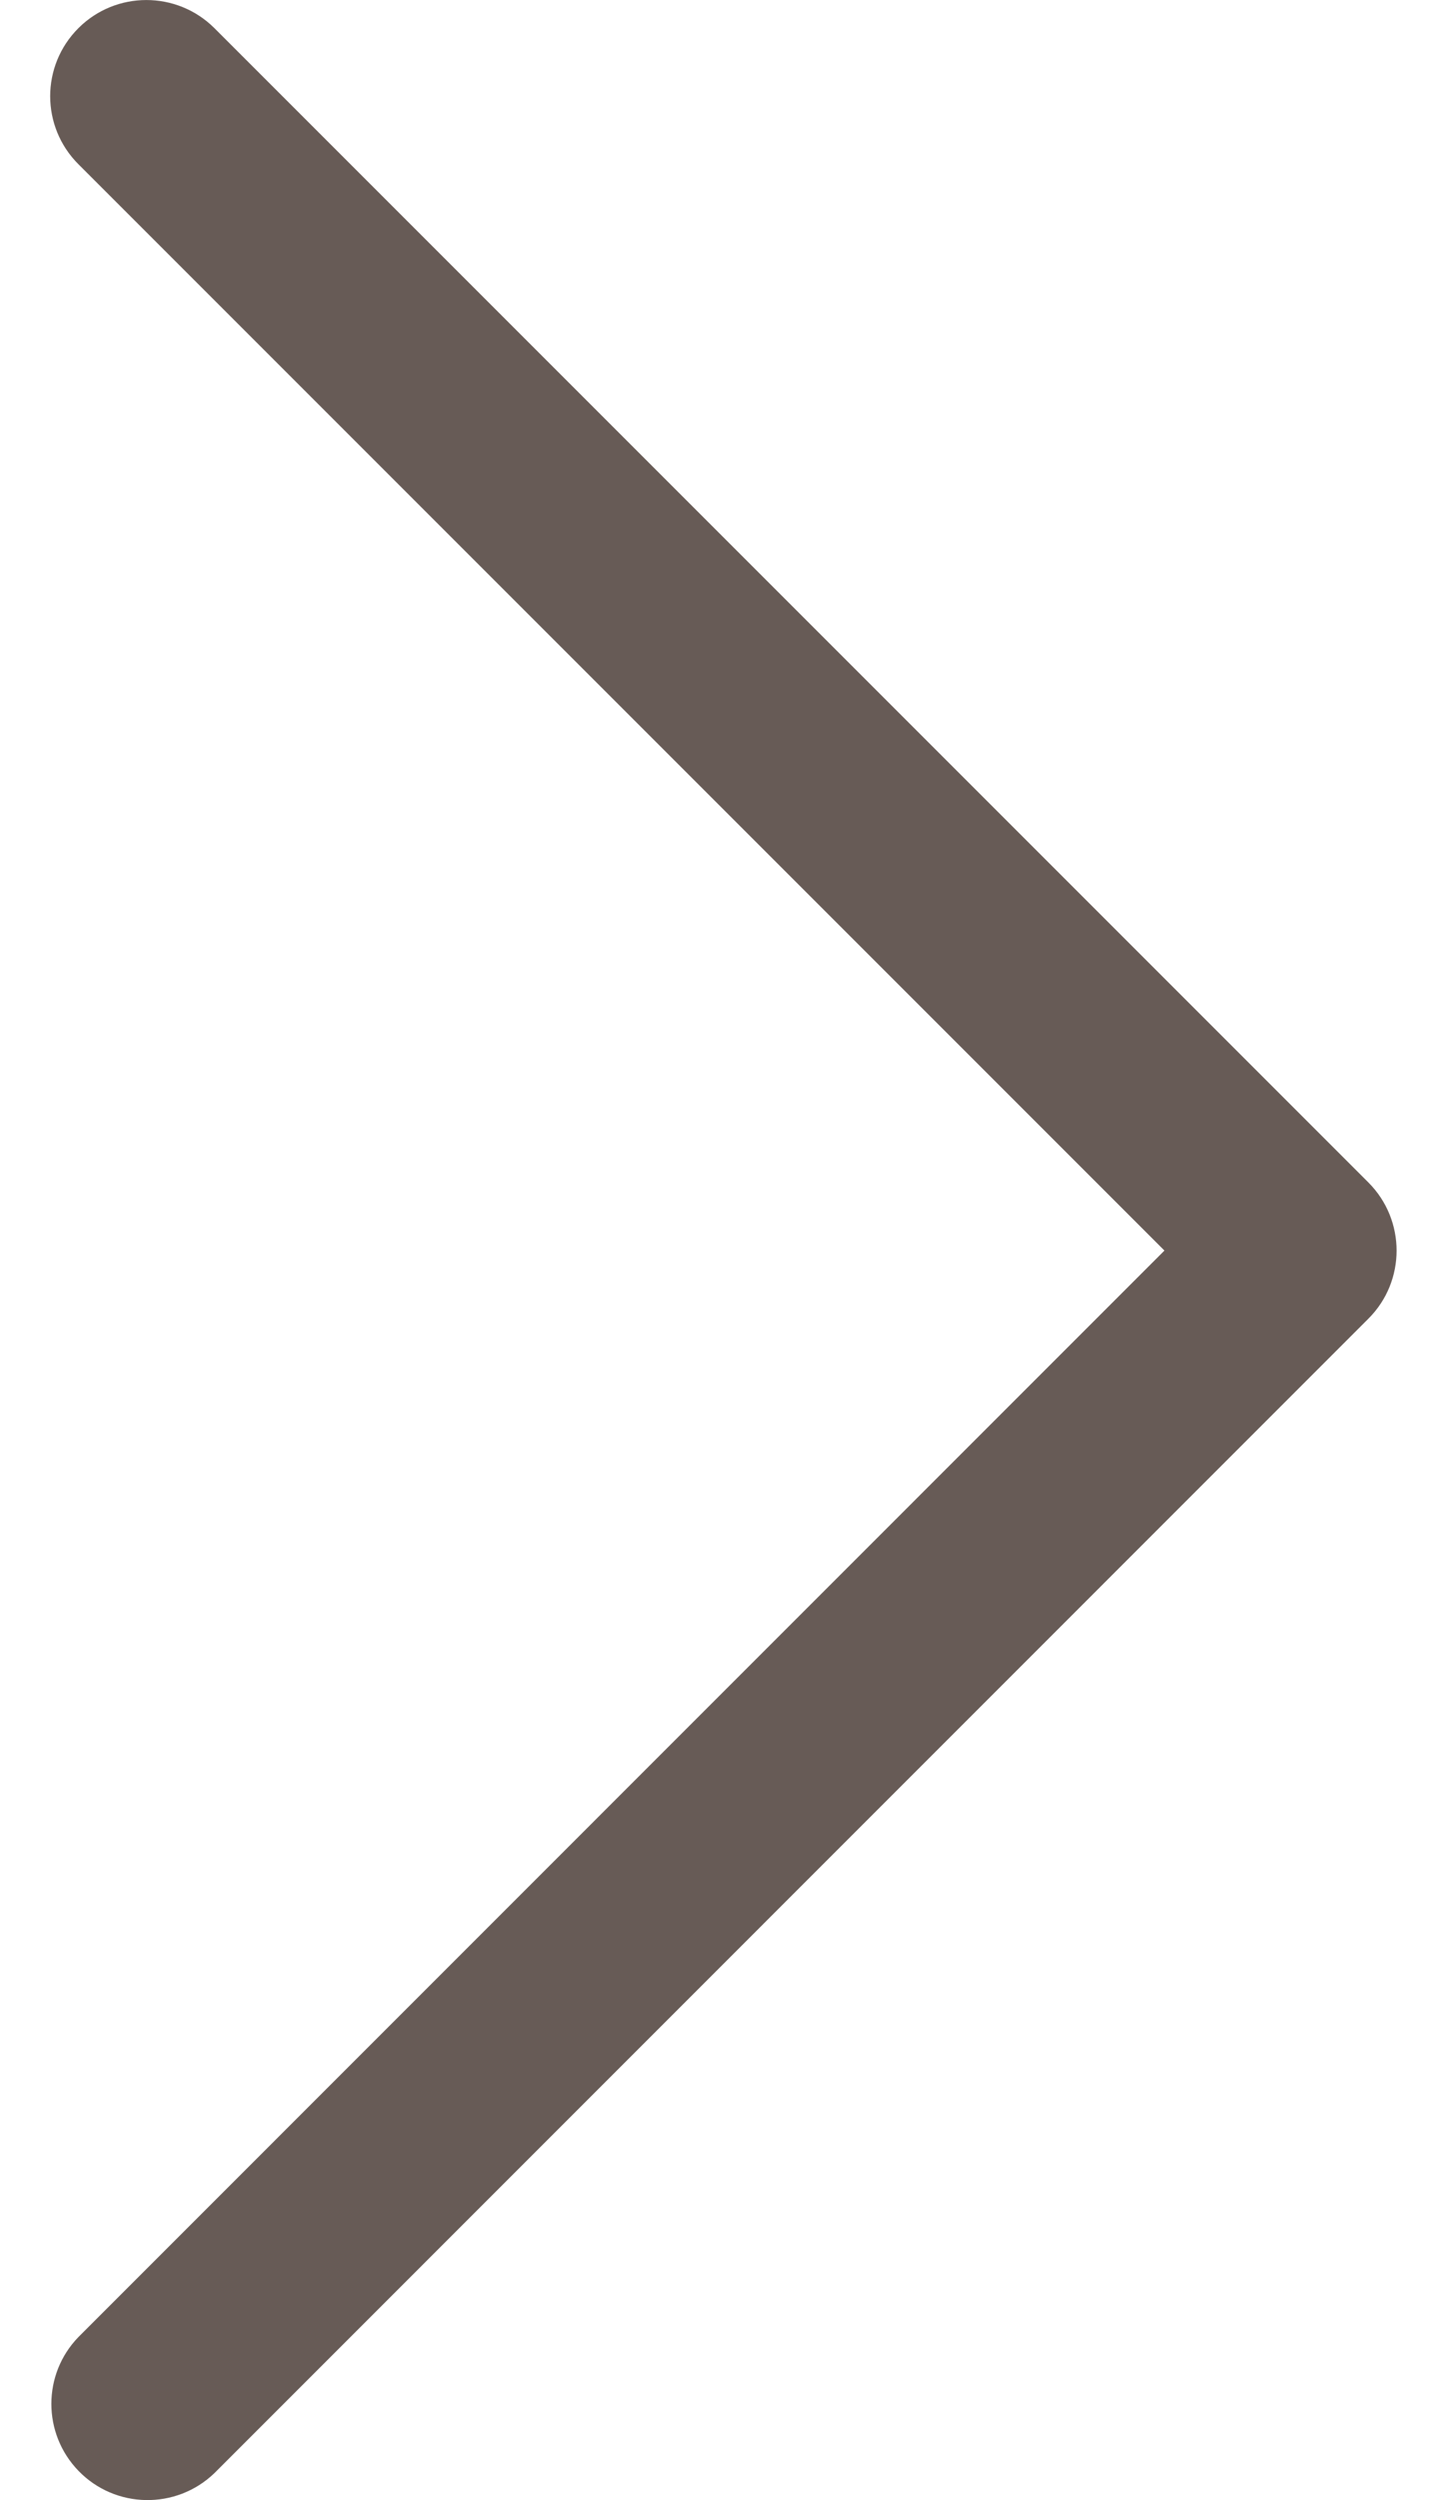 <svg width="11" height="19" viewBox="0 0 11 19" fill="none" xmlns="http://www.w3.org/2000/svg">
<path d="M8.852 9.504L0.596 1.248C0.31 0.962 0.31 0.5 0.596 0.214C0.881 -0.071 1.344 -0.071 1.63 0.214L10.403 8.987C10.688 9.273 10.688 9.736 10.403 10.021L1.63 18.795C1.339 19.075 0.876 19.067 0.596 18.777C0.322 18.493 0.322 18.044 0.596 17.761L8.852 9.504Z" fill="#675B56"/>
</svg>
